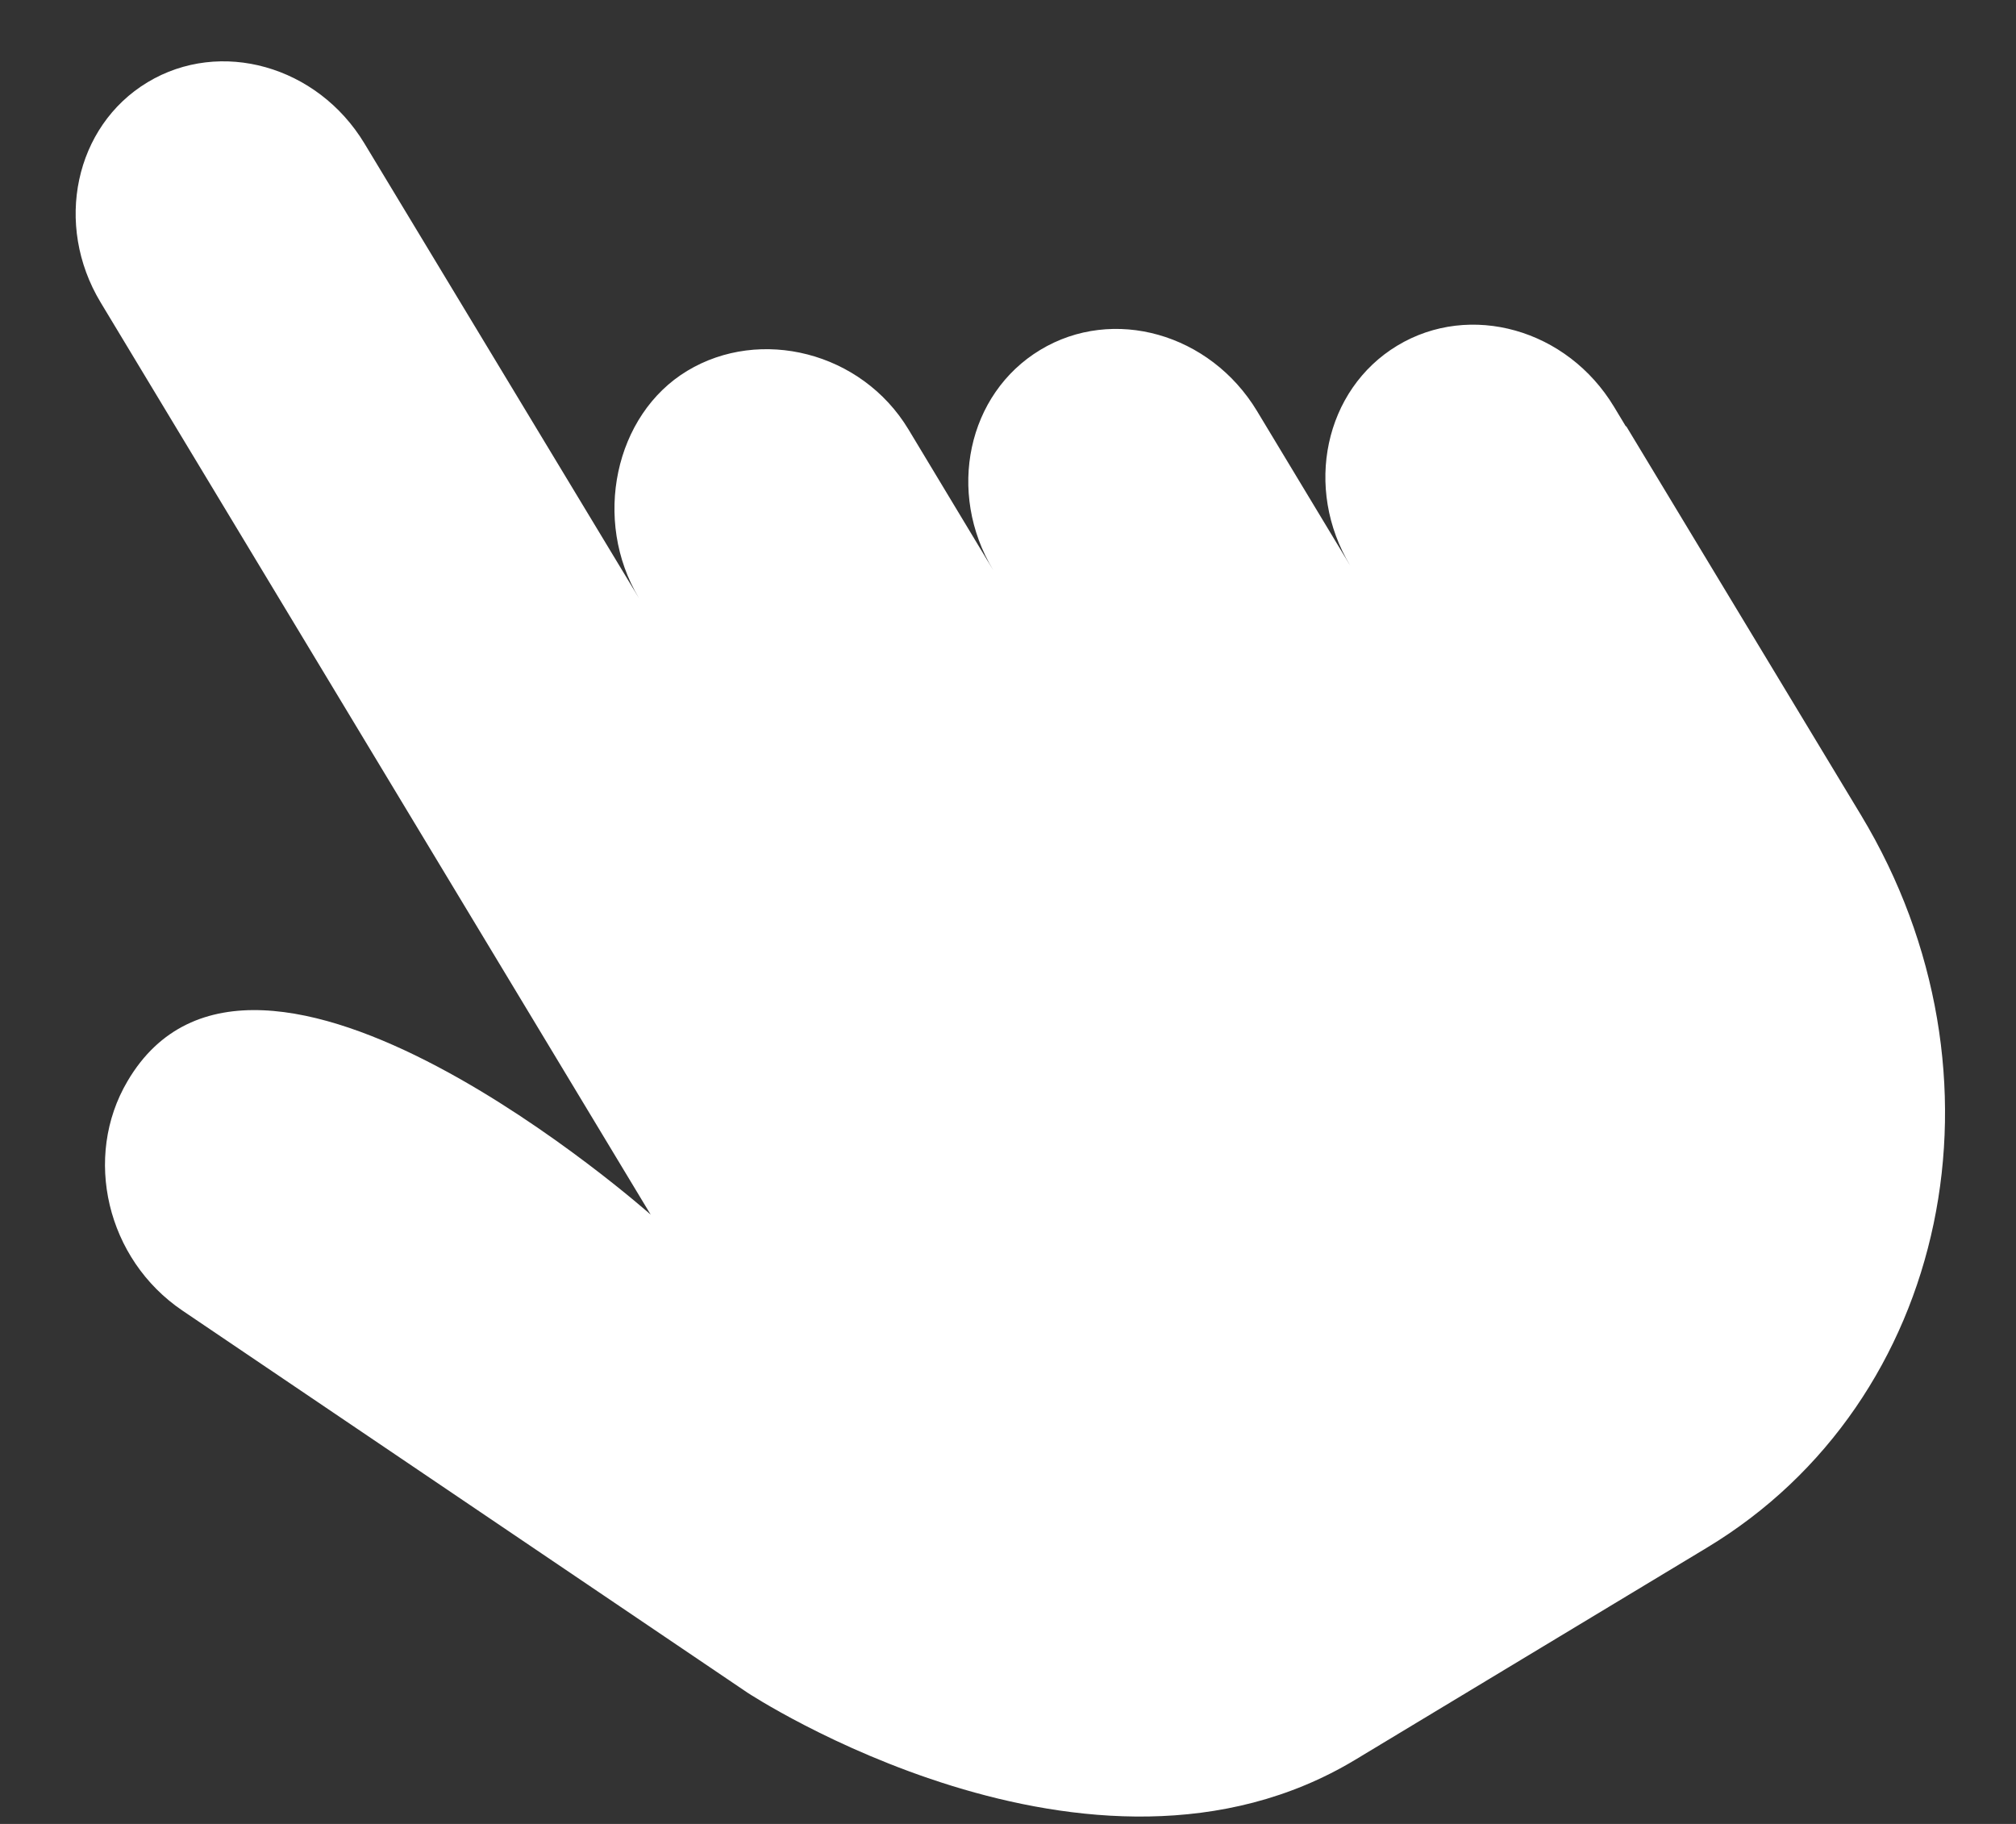 <svg width="21" height="19" fill="none" xmlns="http://www.w3.org/2000/svg"><rect width="100%" height="100%" fill="#333333" stroke="none"/><path d="m16.939 4.44-.003.002-.123-.204c-.488-.81-1.499-1.095-2.257-.638-.759.458-.978 1.485-.49 2.294l-.972-1.612c-.489-.81-1.5-1.095-2.258-.637-.758.457-.978 1.484-.49 2.294l-.883-1.466c-.489-.81-1.545-1.068-2.304-.61-.758.457-.99 1.559-.503 2.368l-2.86-4.737C3.306.684 2.295.4 1.537.857.779 1.314.56 2.34 1.048 3.15l5.73 9.503s-4.12-3.656-5.45-1.39c-.466.79-.218 1.855.573 2.39l5.884 3.979s3.578 2.36 6.333.699l3.663-2.209c2.529-1.525 3.232-4.932 1.605-7.63L16.94 4.44Z" fill="#fff"/></svg>